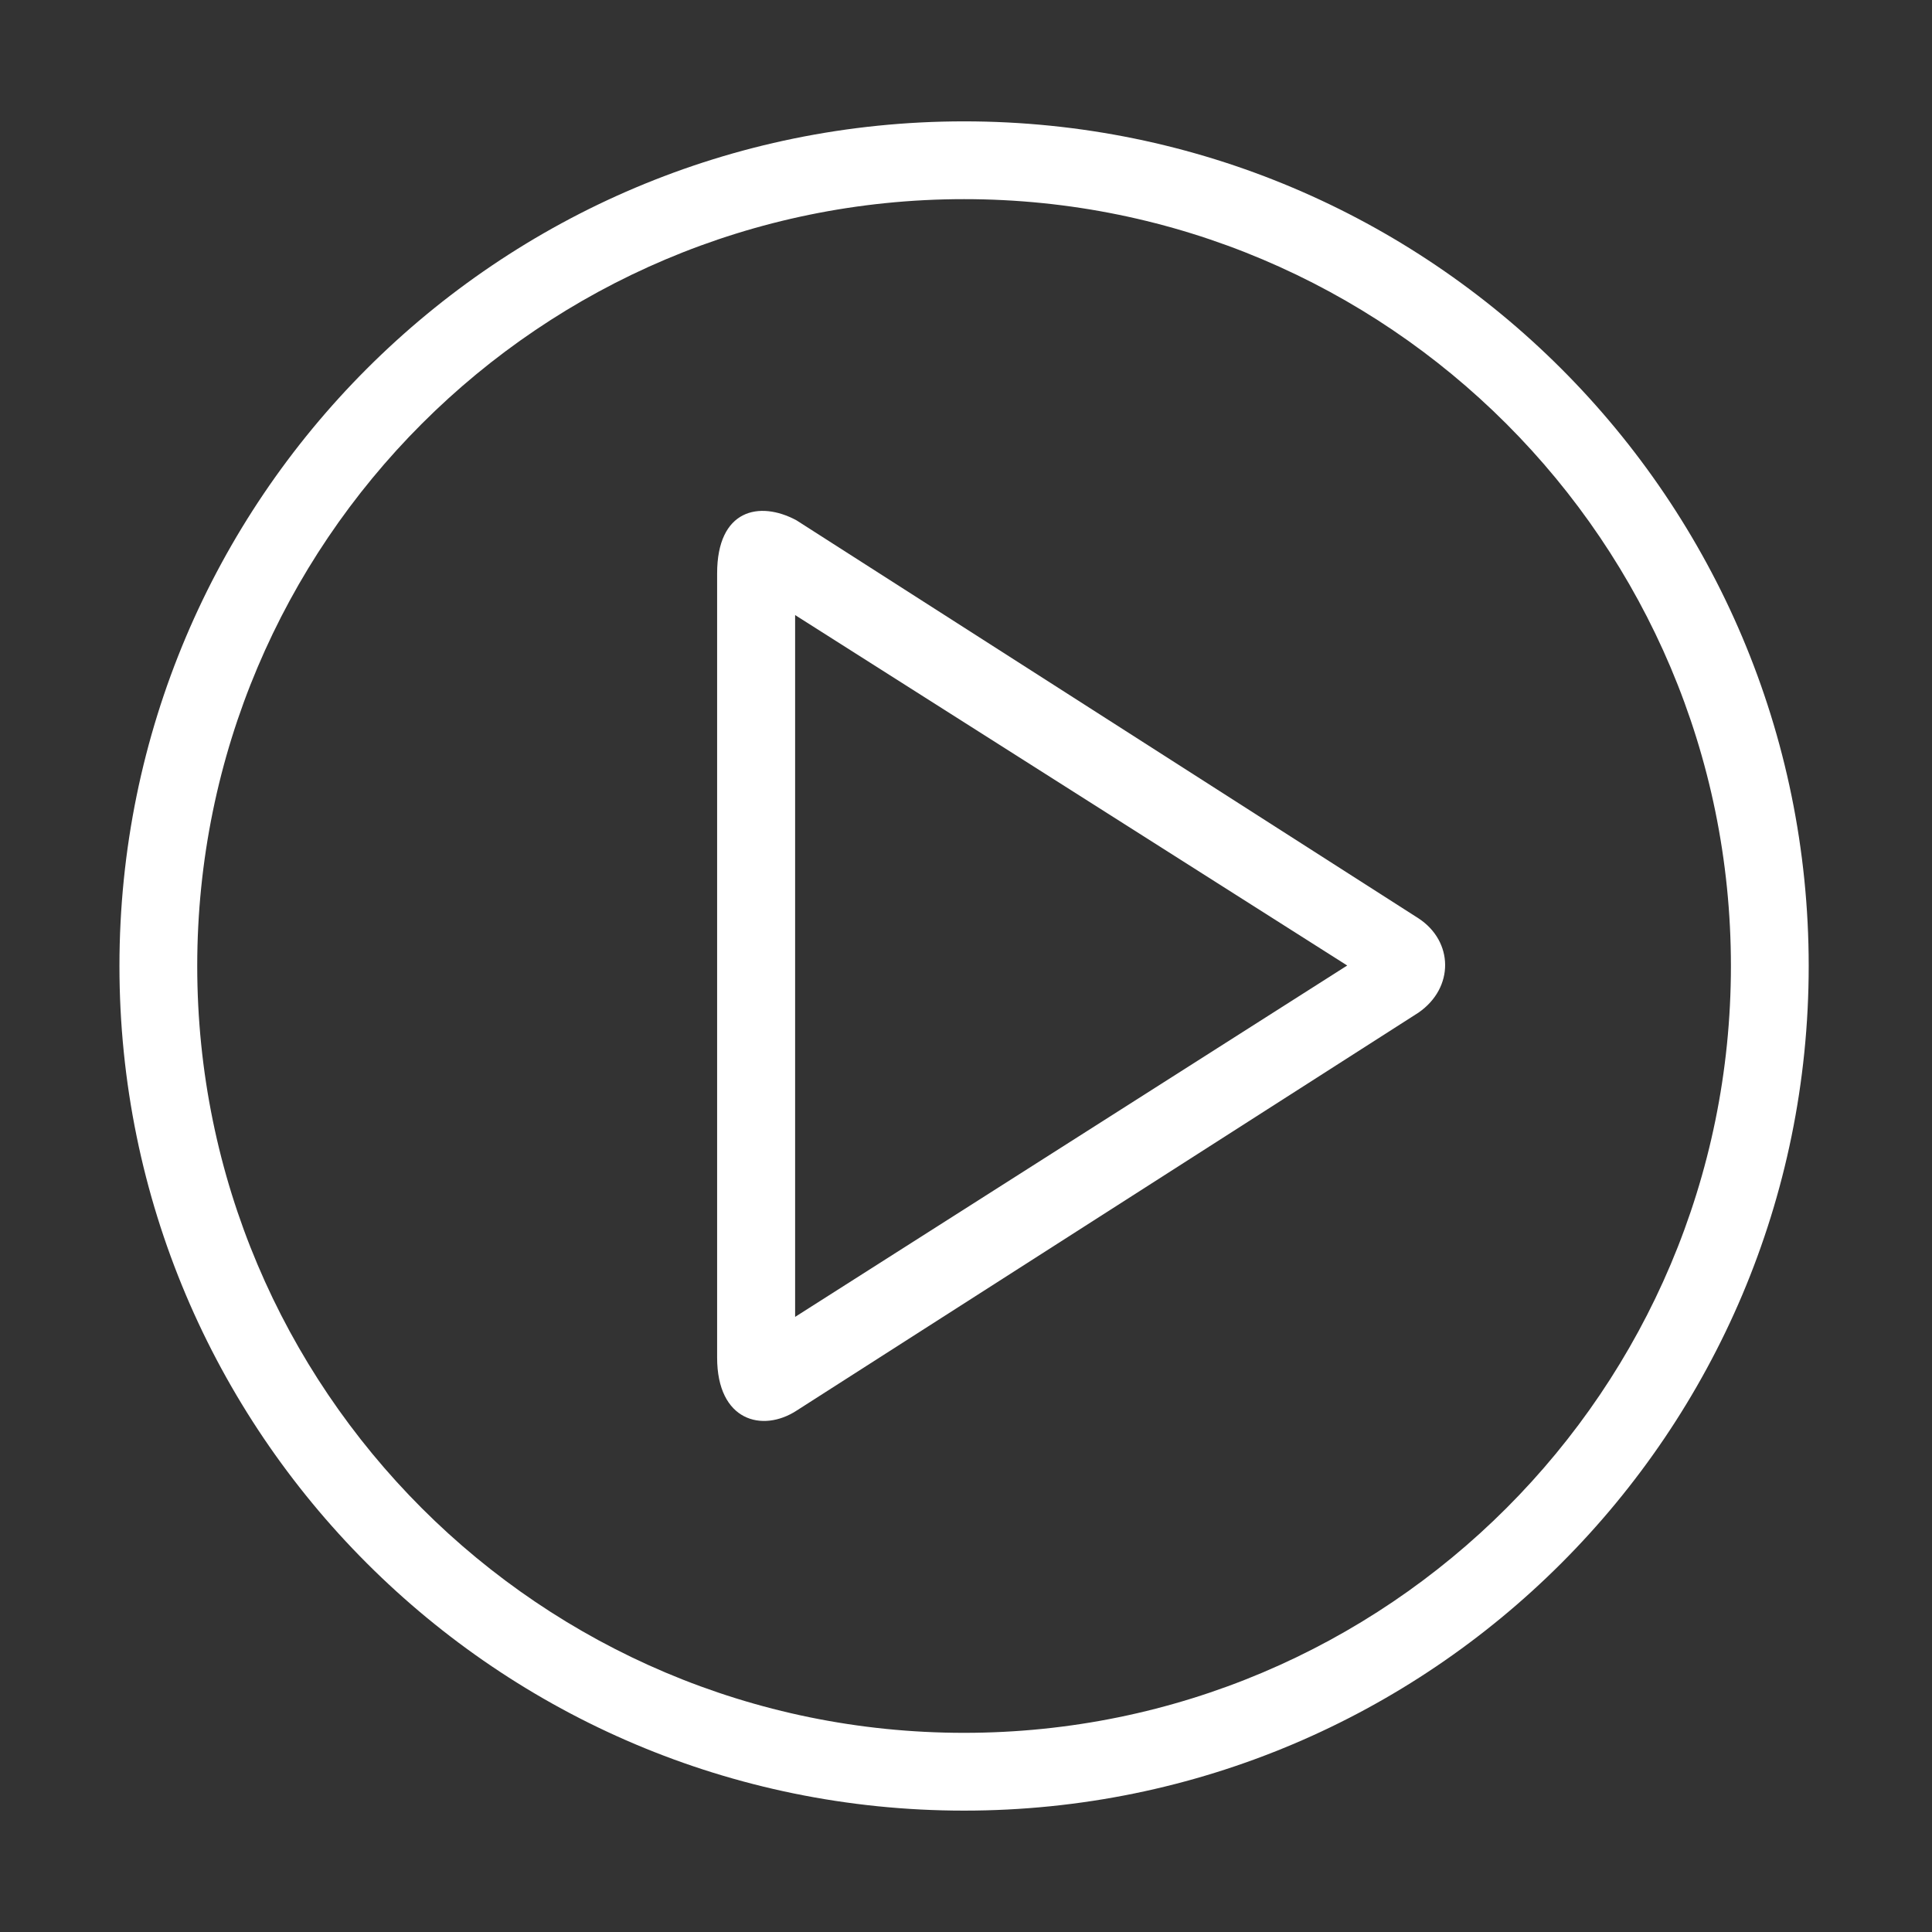 <?xml version="1.0" standalone="no"?><!DOCTYPE svg PUBLIC "-//W3C//DTD SVG 1.1//EN" "http://www.w3.org/Graphics/SVG/1.1/DTD/svg11.dtd"><svg t="1481600397646" class="icon" style="" viewBox="0 0 1024 1024" version="1.1" xmlns="http://www.w3.org/2000/svg" p-id="2389" xmlns:xlink="http://www.w3.org/1999/xlink" width="200" height="200"><rect x="0" y="0" width="1024" height="1024" fill="#333333" stroke="none"/><defs><style type="text/css"></style></defs><path d="M510.98 959.665c-247.231 0-447.67-200.417-447.67-447.67 0-247.252 200.439-447.67 447.67-447.67 247.231 0 447.67 200.417 447.67 447.67C958.65 759.248 758.211 959.665 510.98 959.665L510.98 959.665zM510.98 105.552c-224.471 0-406.442 181.971-406.442 406.443S286.509 918.439 510.98 918.439c224.471 0 406.443-181.972 406.443-406.443S735.452 105.552 510.98 105.552L510.98 105.552z" p-id="2390" fill="#ffffff"></path><path d="M751.896 536.674 422.076 747.739c-17.932 11.574-41.985 5.561-41.985-28.191L380.091 303.906c0-33.988 22.436-38.643 41.985-28.17L751.896 486.78C770.367 498.935 770.906 523.441 751.896 536.674L751.896 536.674zM421.43 697.974l292.621-186.237-292.621-185.74C421.43 356.968 421.43 689.87 421.43 697.974L421.43 697.974z" p-id="2391" fill="#ffffff"></path></svg>